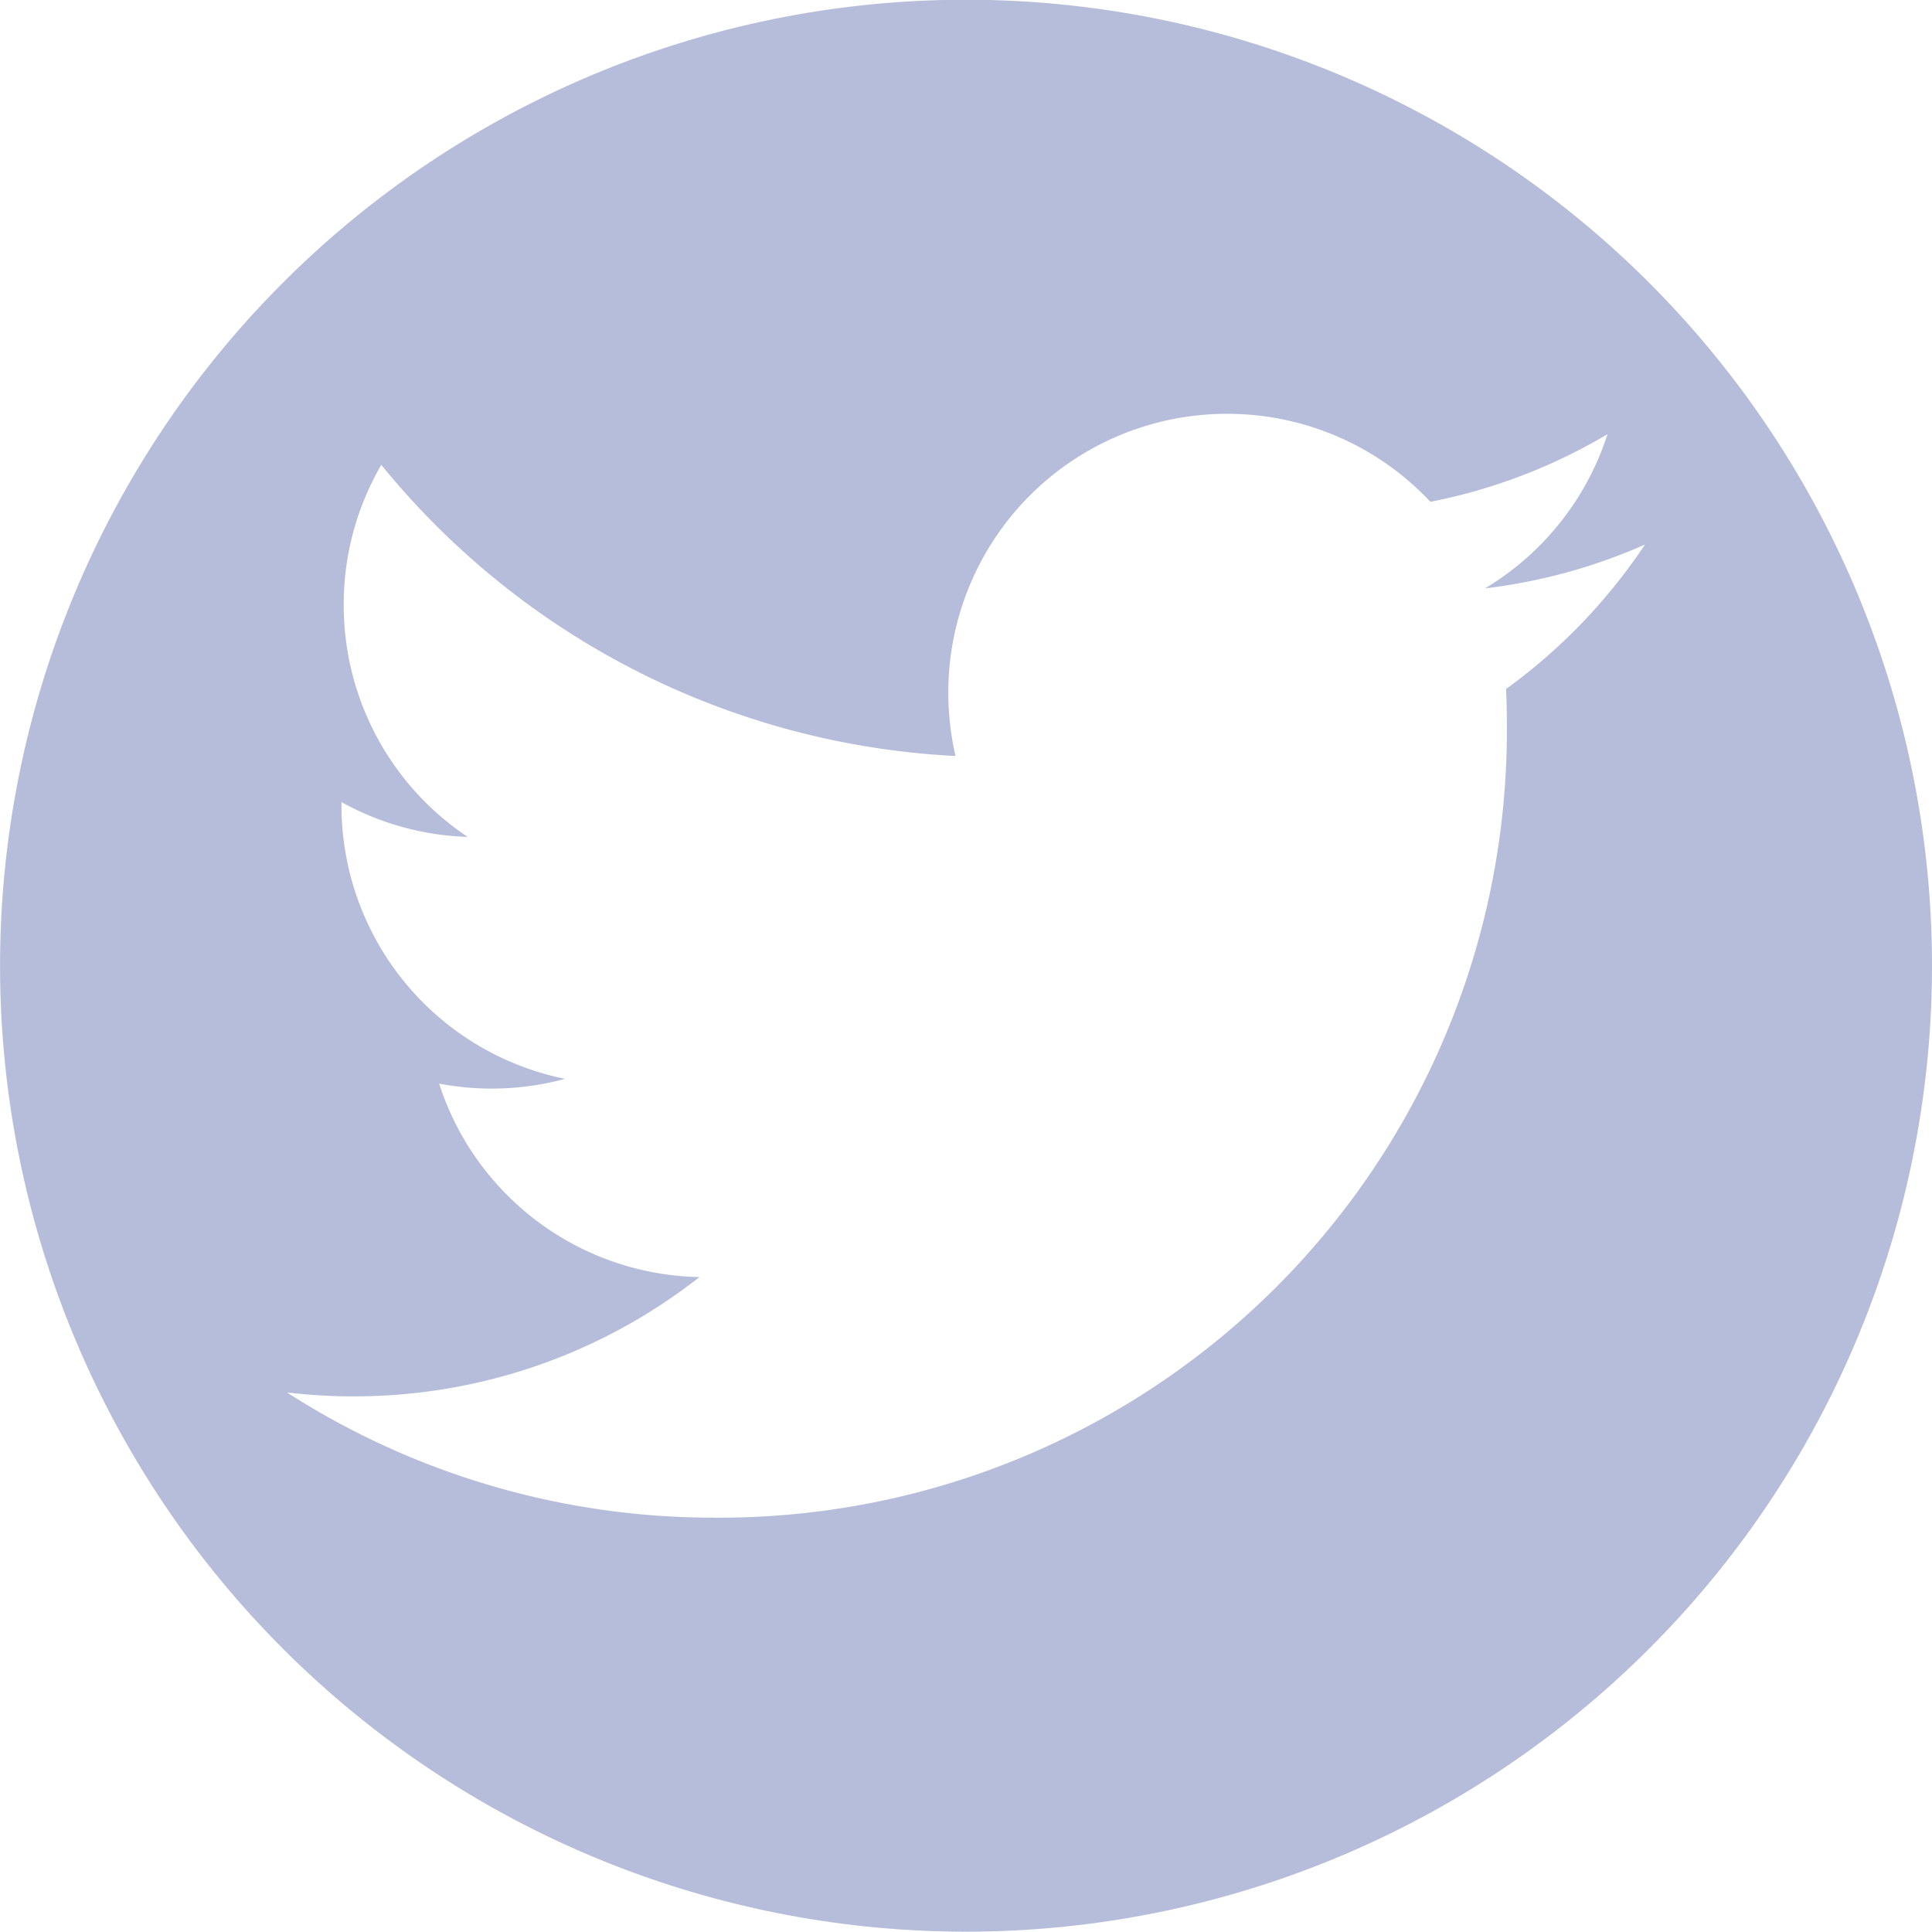 <svg xmlns="http://www.w3.org/2000/svg" width="36.001" height="36.001" viewBox="0 0 36.001 36.001">
  <path id="Path_6105" data-name="Path 6105" d="M5368.725-2993a18,18,0,0,0-18,18,18,18,0,0,0,18,18,18,18,0,0,0,18-18A18,18,0,0,0,5368.725-2993Zm10.063,12.839q.015.335.015.672a14.672,14.672,0,0,1-14.773,14.774,14.7,14.7,0,0,1-7.959-2.333,10.58,10.58,0,0,0,1.238.073,10.416,10.416,0,0,0,6.449-2.223,5.2,5.2,0,0,1-4.851-3.605,5.194,5.194,0,0,0,.977.093,5.2,5.2,0,0,0,1.368-.182,5.2,5.2,0,0,1-4.165-5.092c0-.022,0-.043,0-.065a5.171,5.171,0,0,0,2.352.649,5.189,5.189,0,0,1-2.31-4.322,5.164,5.164,0,0,1,.7-2.611,14.741,14.741,0,0,0,10.7,5.425,5.249,5.249,0,0,1-.134-1.184,5.192,5.192,0,0,1,5.192-5.192,5.185,5.185,0,0,1,3.791,1.64,10.384,10.384,0,0,0,3.3-1.26,5.207,5.207,0,0,1-2.283,2.873,10.378,10.378,0,0,0,2.982-.817h0A10.553,10.553,0,0,1,5378.788-2980.156Z" transform="translate(-5350.724 2992.995)" fill="#b6bdda"/>
</svg>
